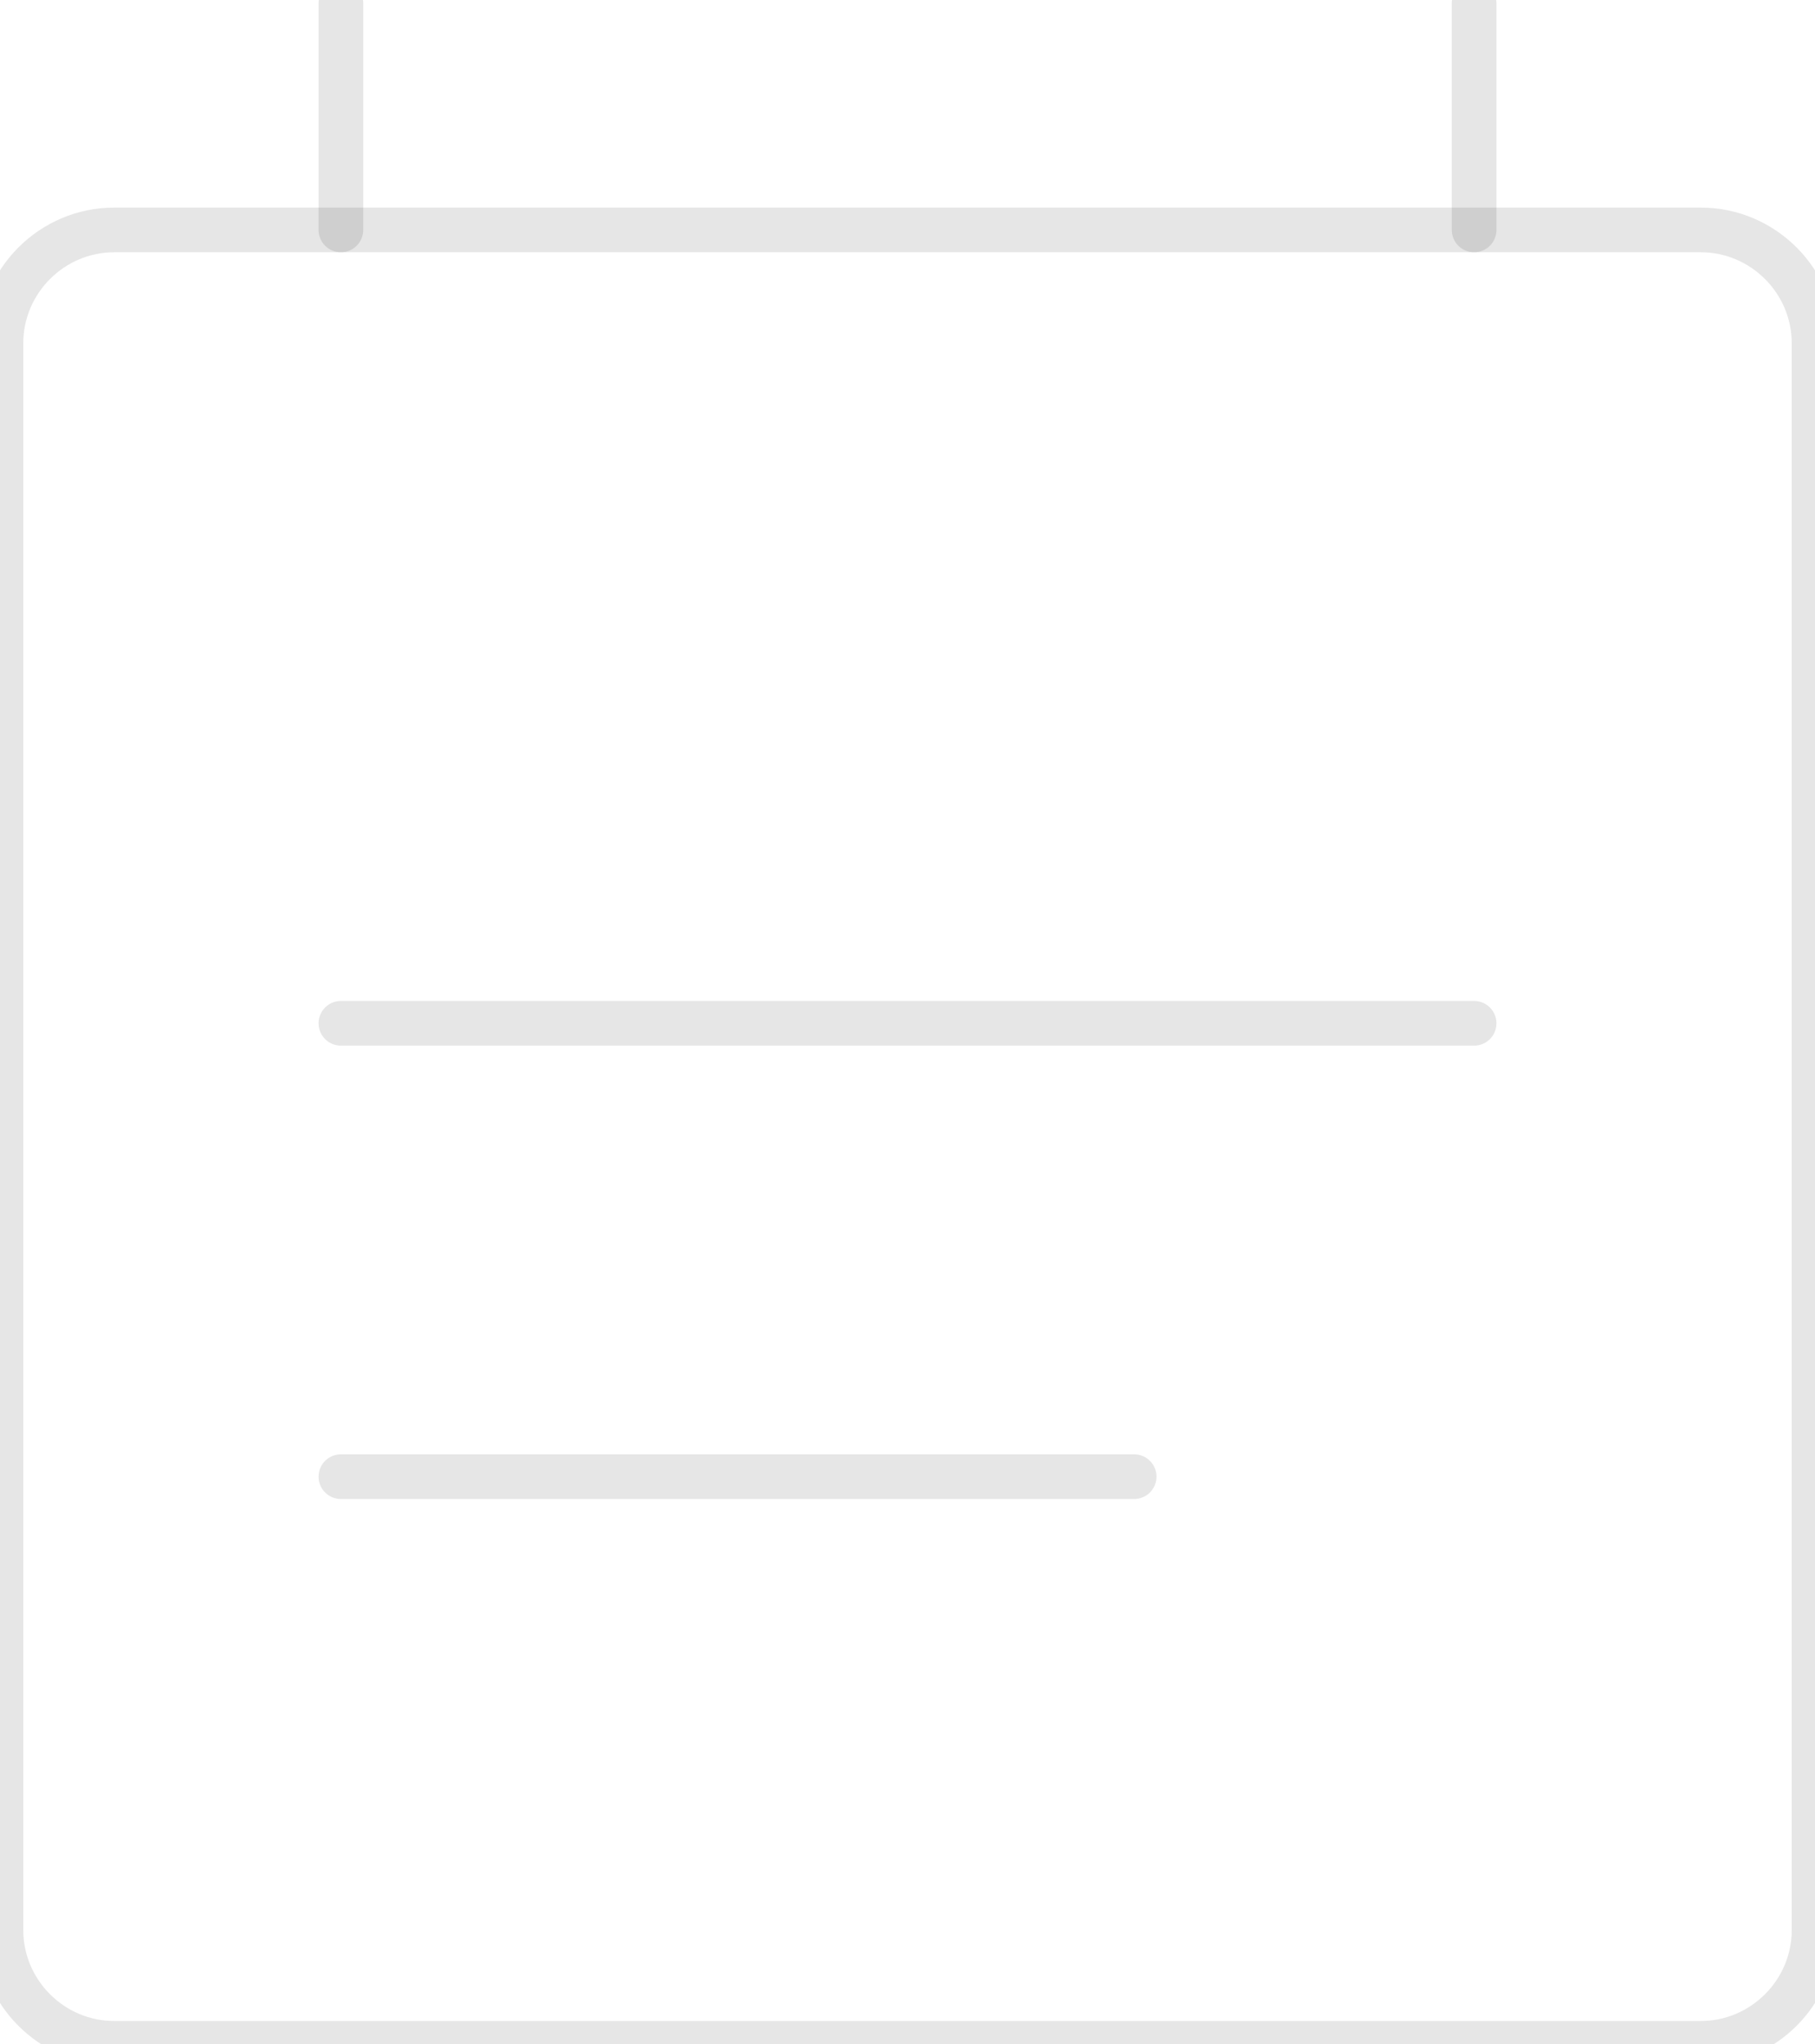 <svg width="325" height="366" viewBox="0 0 325 366" fill="none" xmlns="http://www.w3.org/2000/svg">
<path d="M162.5 41.166H304.542C315.702 41.166 324.834 50.298 324.834 61.458V345.542C324.834 356.702 315.702 365.833 304.542 365.833H20.459C9.298 365.833 0.167 356.702 0.167 345.542V61.458C0.167 50.298 9.298 41.166 20.459 41.166H162.5Z" stroke="black" stroke-opacity="0.1" stroke-width="8" stroke-linecap="round" stroke-linejoin="round"/>
<path d="M61.042 41.167V0.583M263.959 41.167V0.583" stroke="black" stroke-opacity="0.1" stroke-width="8" stroke-linecap="round" stroke-linejoin="round"/>
<path d="M61.042 183.208H263.959" stroke="black" stroke-opacity="0.1" stroke-width="8" stroke-linecap="round" stroke-linejoin="round"/>
<path d="M61.042 264.375H203.084" stroke="black" stroke-opacity="0.1" stroke-width="8" stroke-linecap="round" stroke-linejoin="round"/>
</svg>
